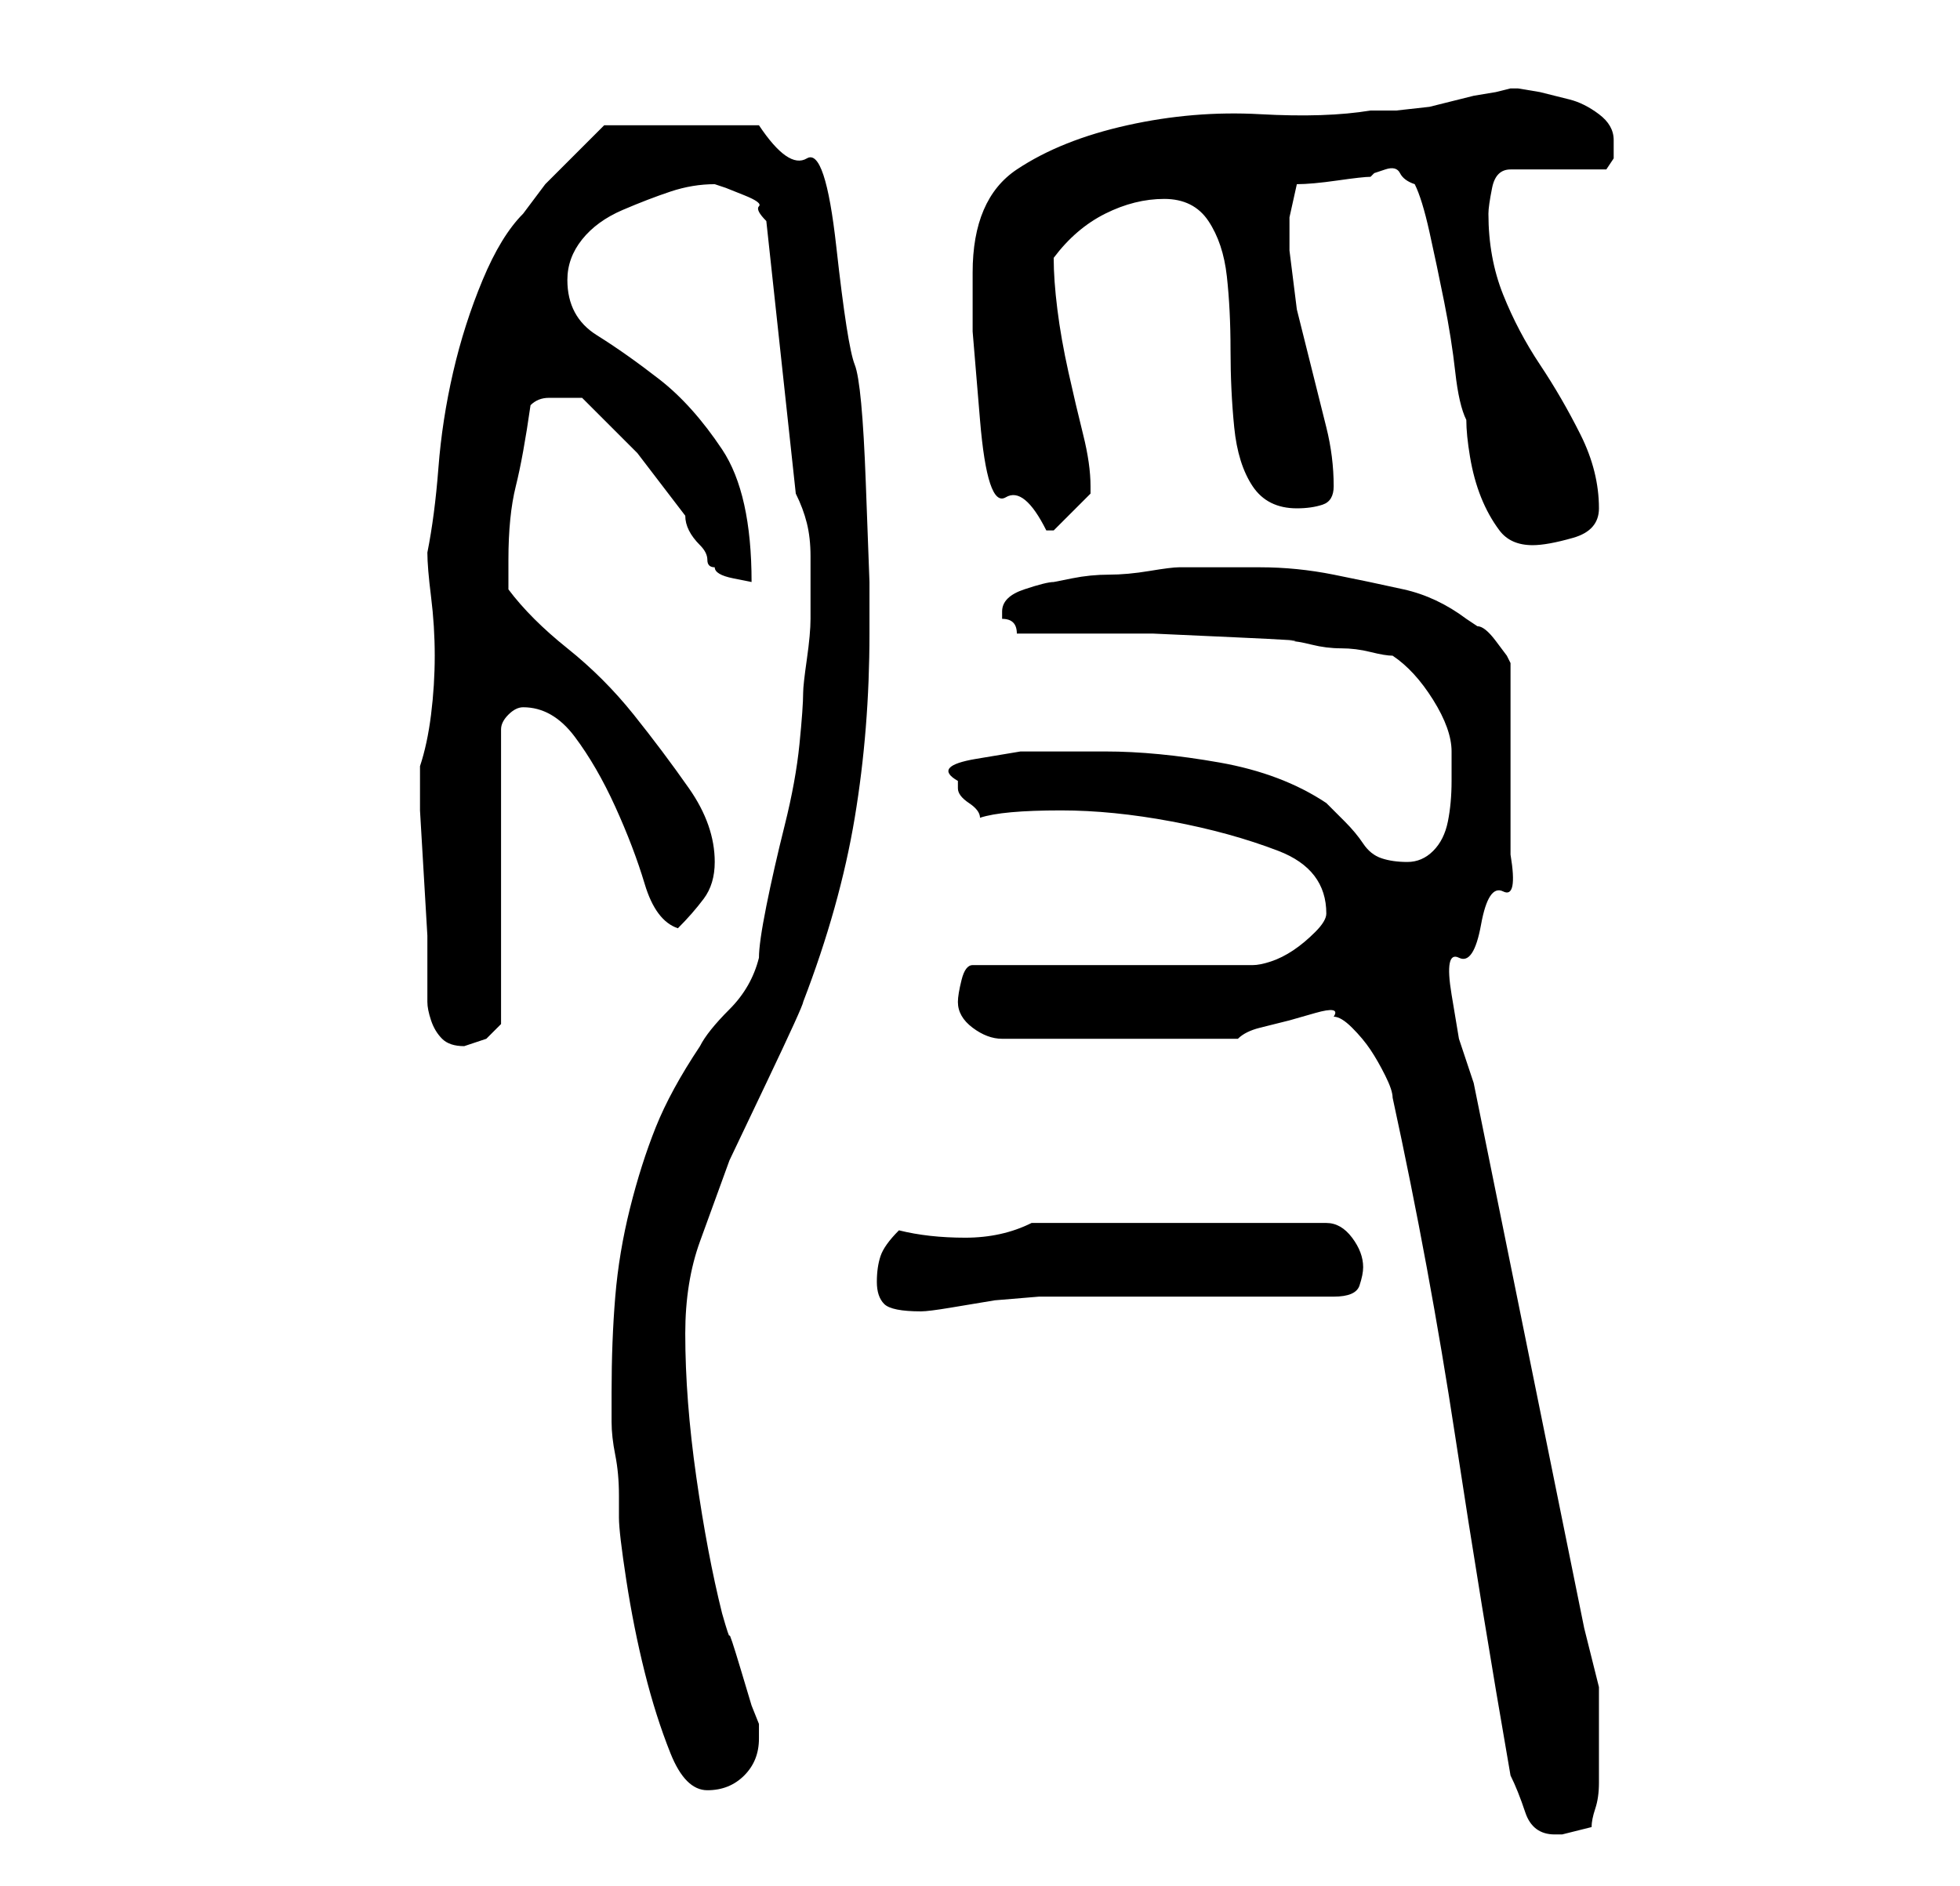 <?xml version="1.0" standalone="no"?>
<!DOCTYPE svg PUBLIC "-//W3C//DTD SVG 1.1//EN" "http://www.w3.org/Graphics/SVG/1.1/DTD/svg11.dtd" >
<svg xmlns="http://www.w3.org/2000/svg" xmlns:xlink="http://www.w3.org/1999/xlink" version="1.1" viewBox="-10 0 266 256">
   <path fill="currentColor"
d="M179 149q5 23 8.5 46t7.5 46q1 2 2 5t4 3h1l2 -0.5l2 -0.5q0 -1 0.5 -2.5t0.5 -3.5v-3v-2v-8t-2 -8l-15 -74l-2 -6t-1 -6t1 -5t3 -4.5t3 -4.5t1 -5v-26l-0.5 -1t-1.5 -2t-2.5 -2l-1.5 -1q-4 -3 -8.5 -4t-9.5 -2t-10 -1h-9h-2q-1 0 -4 0.5t-5.5 0.5t-5 0.5l-2.5 0.5
q-1 0 -4 1t-3 3v1q1 0 1.5 0.5t0.5 1.5h7.5h11t11 0.5t7.5 0.5q1 0 3 0.5t4 0.5t4 0.5t3 0.5q3 2 5.5 6t2.5 7v4q0 3 -0.5 5.5t-2 4t-3.5 1.5t-3.5 -0.5t-2.5 -2t-2.5 -3l-2.5 -2.5q-6 -4 -14.5 -5.5t-15.5 -1.5h-5h-6.5t-6 1t-2.5 3v1q0 1 1.5 2t1.5 2q3 -1 11 -1
q7 0 15 1.5t14.5 4t6.5 8.5q0 1 -1.5 2.5t-3 2.5t-3 1.5t-2.5 0.5h-38q-1 0 -1.5 2t-0.5 3q0 2 2 3.5t4 1.5h32q1 -1 3 -1.5l4 -1t3.5 -1t2.5 0.5q1 0 2.5 1.5t2.5 3t2 3.5t1 3zM74 206q0 2 1 8.5t2.5 12.5t3.5 11t5 5t5 -2t2 -5v-2l-1 -2.5t-1.5 -5t-1.5 -4.5t-1 -3
q-2 -8 -3.5 -18.5t-1.5 -19.5q0 -7 2 -12.5l4 -11t5 -10.5t5 -11q5 -13 7 -25t2 -25v-7t-0.5 -13.5t-1.5 -16t-2.5 -16t-4 -12t-6.5 -4.5h-21l-1.5 1.5l-3 3l-3.5 3.5t-3 4q-3 3 -5.5 9t-4 12.5t-2 13t-1.5 11.5q0 2 0.5 6t0.5 8t-0.5 8t-1.5 7v6t0.5 8.5t0.5 8.5v5v4
q0 1 0.5 2.5t1.5 2.5t3 1l1.5 -0.5l1.5 -0.5l1.5 -1.5l0.5 -0.5v-40q0 -1 1 -2t2 -1q4 0 7 4t5.5 9.5t4 10.5t4.5 6q2 -2 3.5 -4t1.5 -5q0 -5 -3.5 -10t-7.5 -10t-9 -9t-8 -8v-4q0 -6 1 -10t2 -11q1 -1 2.5 -1h2.5h2l7.5 7.5t6.5 8.5q0 1 0.5 2t1.5 2t1 2t1 1q0 1 2.5 1.5
l2.5 0.5q0 -12 -4 -18t-8.5 -9.5t-8.5 -6t-4 -7.5q0 -3 2 -5.5t5.5 -4t6.5 -2.5t6 -1l1.5 0.5t2.5 1t2 1.5t1 2l4 37q1 2 1.5 4t0.5 4.5v5v3.5q0 2 -0.5 5.5t-0.5 4.5q0 2 -0.5 7t-2 11t-2.5 11t-1 7q-1 4 -4 7t-4 5q-4 6 -6 11t-3.5 11t-2 12t-0.5 13v4q0 2 0.5 4.5
t0.5 5.5v3zM109 174q0 2 1 3t5 1q1 0 4 -0.5l6 -1t6 -0.5h3h37q3 0 3.5 -1.5t0.5 -2.5q0 -2 -1.5 -4t-3.5 -2h-40q-4 2 -9 2t-9 -1q-2 2 -2.5 3.5t-0.5 3.5zM182 25q1 2 2 6.5t2 9.5t1.5 9.5t1.5 6.5q0 2 0.5 5t1.5 5.5t2.5 4.5t4.5 2q2 0 5.5 -1t3.5 -4q0 -5 -2.5 -10
t-5.5 -9.5t-5 -9.5t-2 -11q0 -1 0.5 -3.5t2.5 -2.5h13l1 -1.5t0 -2.5q0 -2 -2 -3.5t-4 -2l-4 -1t-3 -0.5h-1l-2 0.5t-3 0.5l-2 0.5l-4 1t-4.5 0.5h-3.5q-6 1 -15 0.5t-18 1.5t-15 6t-6 14v8t1 12t3.5 10.5t5.5 4.5h1l5 -5v-1q0 -3 -1 -7t-2 -8.5t-1.5 -8.5t-0.5 -7
q3 -4 7 -6t8 -2t6 3t2.5 7.5t0.5 10t0.5 10.5t2.5 8t6 3q2 0 3.5 -0.5t1.5 -2.5q0 -4 -1 -8l-2 -8l-2 -8t-1 -8v-4.5t1 -4.5q2 0 5.5 -0.5t4.5 -0.5l0.5 -0.5t1.5 -0.5t2 0.5t2 1.5z" />
</svg>
